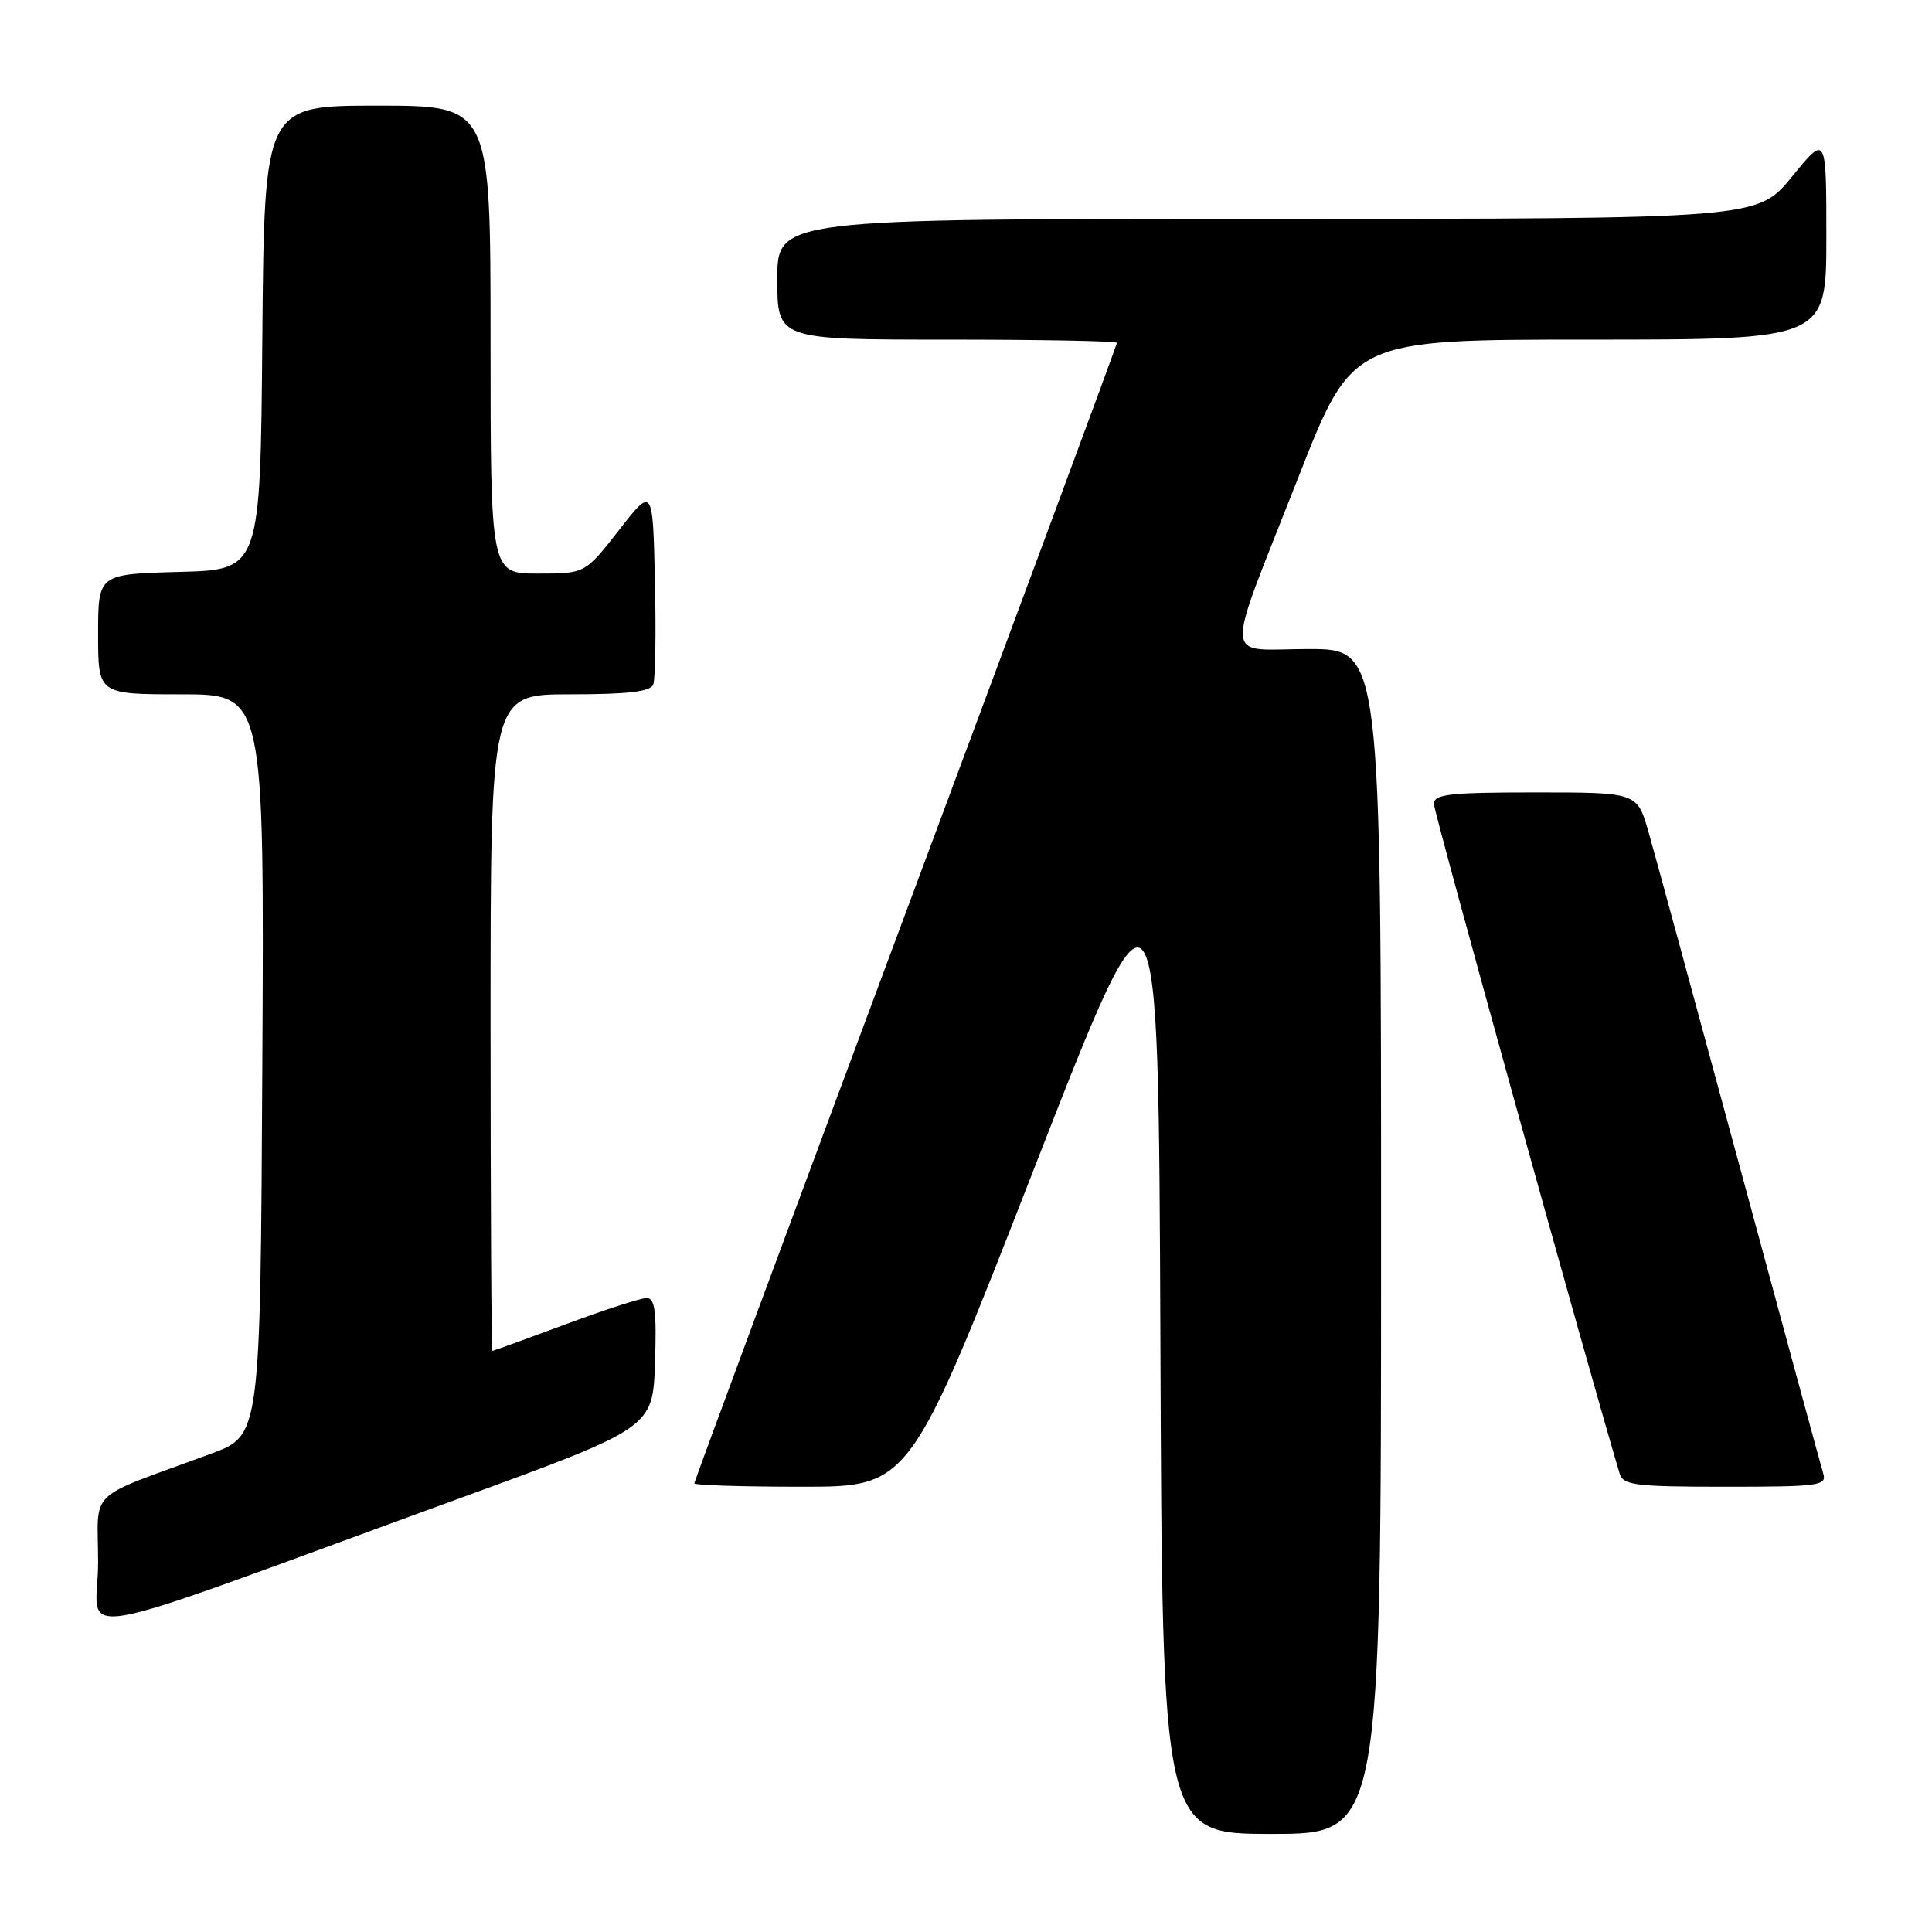 <?xml version="1.0" encoding="UTF-8" standalone="no"?>
<!DOCTYPE svg PUBLIC "-//W3C//DTD SVG 1.1//EN" "http://www.w3.org/Graphics/SVG/1.1/DTD/svg11.dtd" >
<svg xmlns="http://www.w3.org/2000/svg" xmlns:xlink="http://www.w3.org/1999/xlink" version="1.1" viewBox="0 0 256 256">
 <g >
 <path fill="currentColor"
d=" M 183.00 164.50 C 183.00 86.00 183.00 86.00 173.39 86.00 C 161.92 86.00 162.07 88.64 172.10 63.10 C 179.21 45.00 179.21 45.00 210.60 45.00 C 242.00 45.00 242.00 45.00 242.00 31.41 C 242.00 17.82 242.00 17.82 237.45 23.41 C 232.89 29.00 232.89 29.00 167.95 29.00 C 103.00 29.00 103.00 29.00 103.00 37.00 C 103.00 45.00 103.00 45.00 125.50 45.00 C 137.88 45.00 148.00 45.19 148.00 45.43 C 148.00 45.67 135.40 79.66 120.00 120.98 C 104.60 162.30 92.00 196.31 92.00 196.55 C 92.00 196.80 98.43 197.00 106.29 197.00 C 120.59 197.00 120.59 197.00 137.04 154.80 C 153.50 112.59 153.50 112.59 153.76 177.80 C 154.01 243.00 154.01 243.00 168.51 243.00 C 183.00 243.00 183.00 243.00 183.00 164.50 Z  M 60.50 198.68 C 86.50 189.20 86.50 189.20 86.79 180.60 C 87.02 173.75 86.79 172.00 85.68 172.00 C 84.90 172.00 80.05 173.57 74.89 175.50 C 69.72 177.42 65.39 178.99 65.25 179.00 C 65.11 179.00 65.00 159.43 65.00 135.50 C 65.00 92.00 65.00 92.00 75.53 92.00 C 83.27 92.00 86.20 91.65 86.56 90.69 C 86.84 89.98 86.94 83.79 86.78 76.95 C 86.50 64.50 86.50 64.50 82.01 70.25 C 77.53 76.00 77.53 76.00 71.26 76.00 C 65.00 76.00 65.00 76.00 65.00 45.00 C 65.00 14.00 65.00 14.00 50.01 14.00 C 35.03 14.00 35.03 14.00 34.76 44.75 C 34.50 75.50 34.50 75.50 23.75 75.78 C 13.00 76.07 13.00 76.07 13.00 84.03 C 13.00 92.00 13.00 92.00 24.01 92.00 C 35.02 92.00 35.02 92.00 34.76 141.10 C 34.50 190.21 34.50 190.21 28.00 192.61 C 11.13 198.84 13.00 197.03 13.00 207.05 C 13.00 217.18 6.79 218.27 60.50 198.68 Z  M 241.59 195.25 C 241.30 194.29 236.30 175.95 230.50 154.50 C 224.69 133.05 219.27 113.14 218.44 110.25 C 216.94 105.00 216.94 105.00 203.47 105.00 C 192.03 105.00 190.00 105.23 190.00 106.53 C 190.00 107.67 210.61 181.95 214.61 195.25 C 215.08 196.80 216.64 197.00 228.63 197.00 C 241.03 197.00 242.09 196.86 241.59 195.25 Z "/>
</g>
</svg>